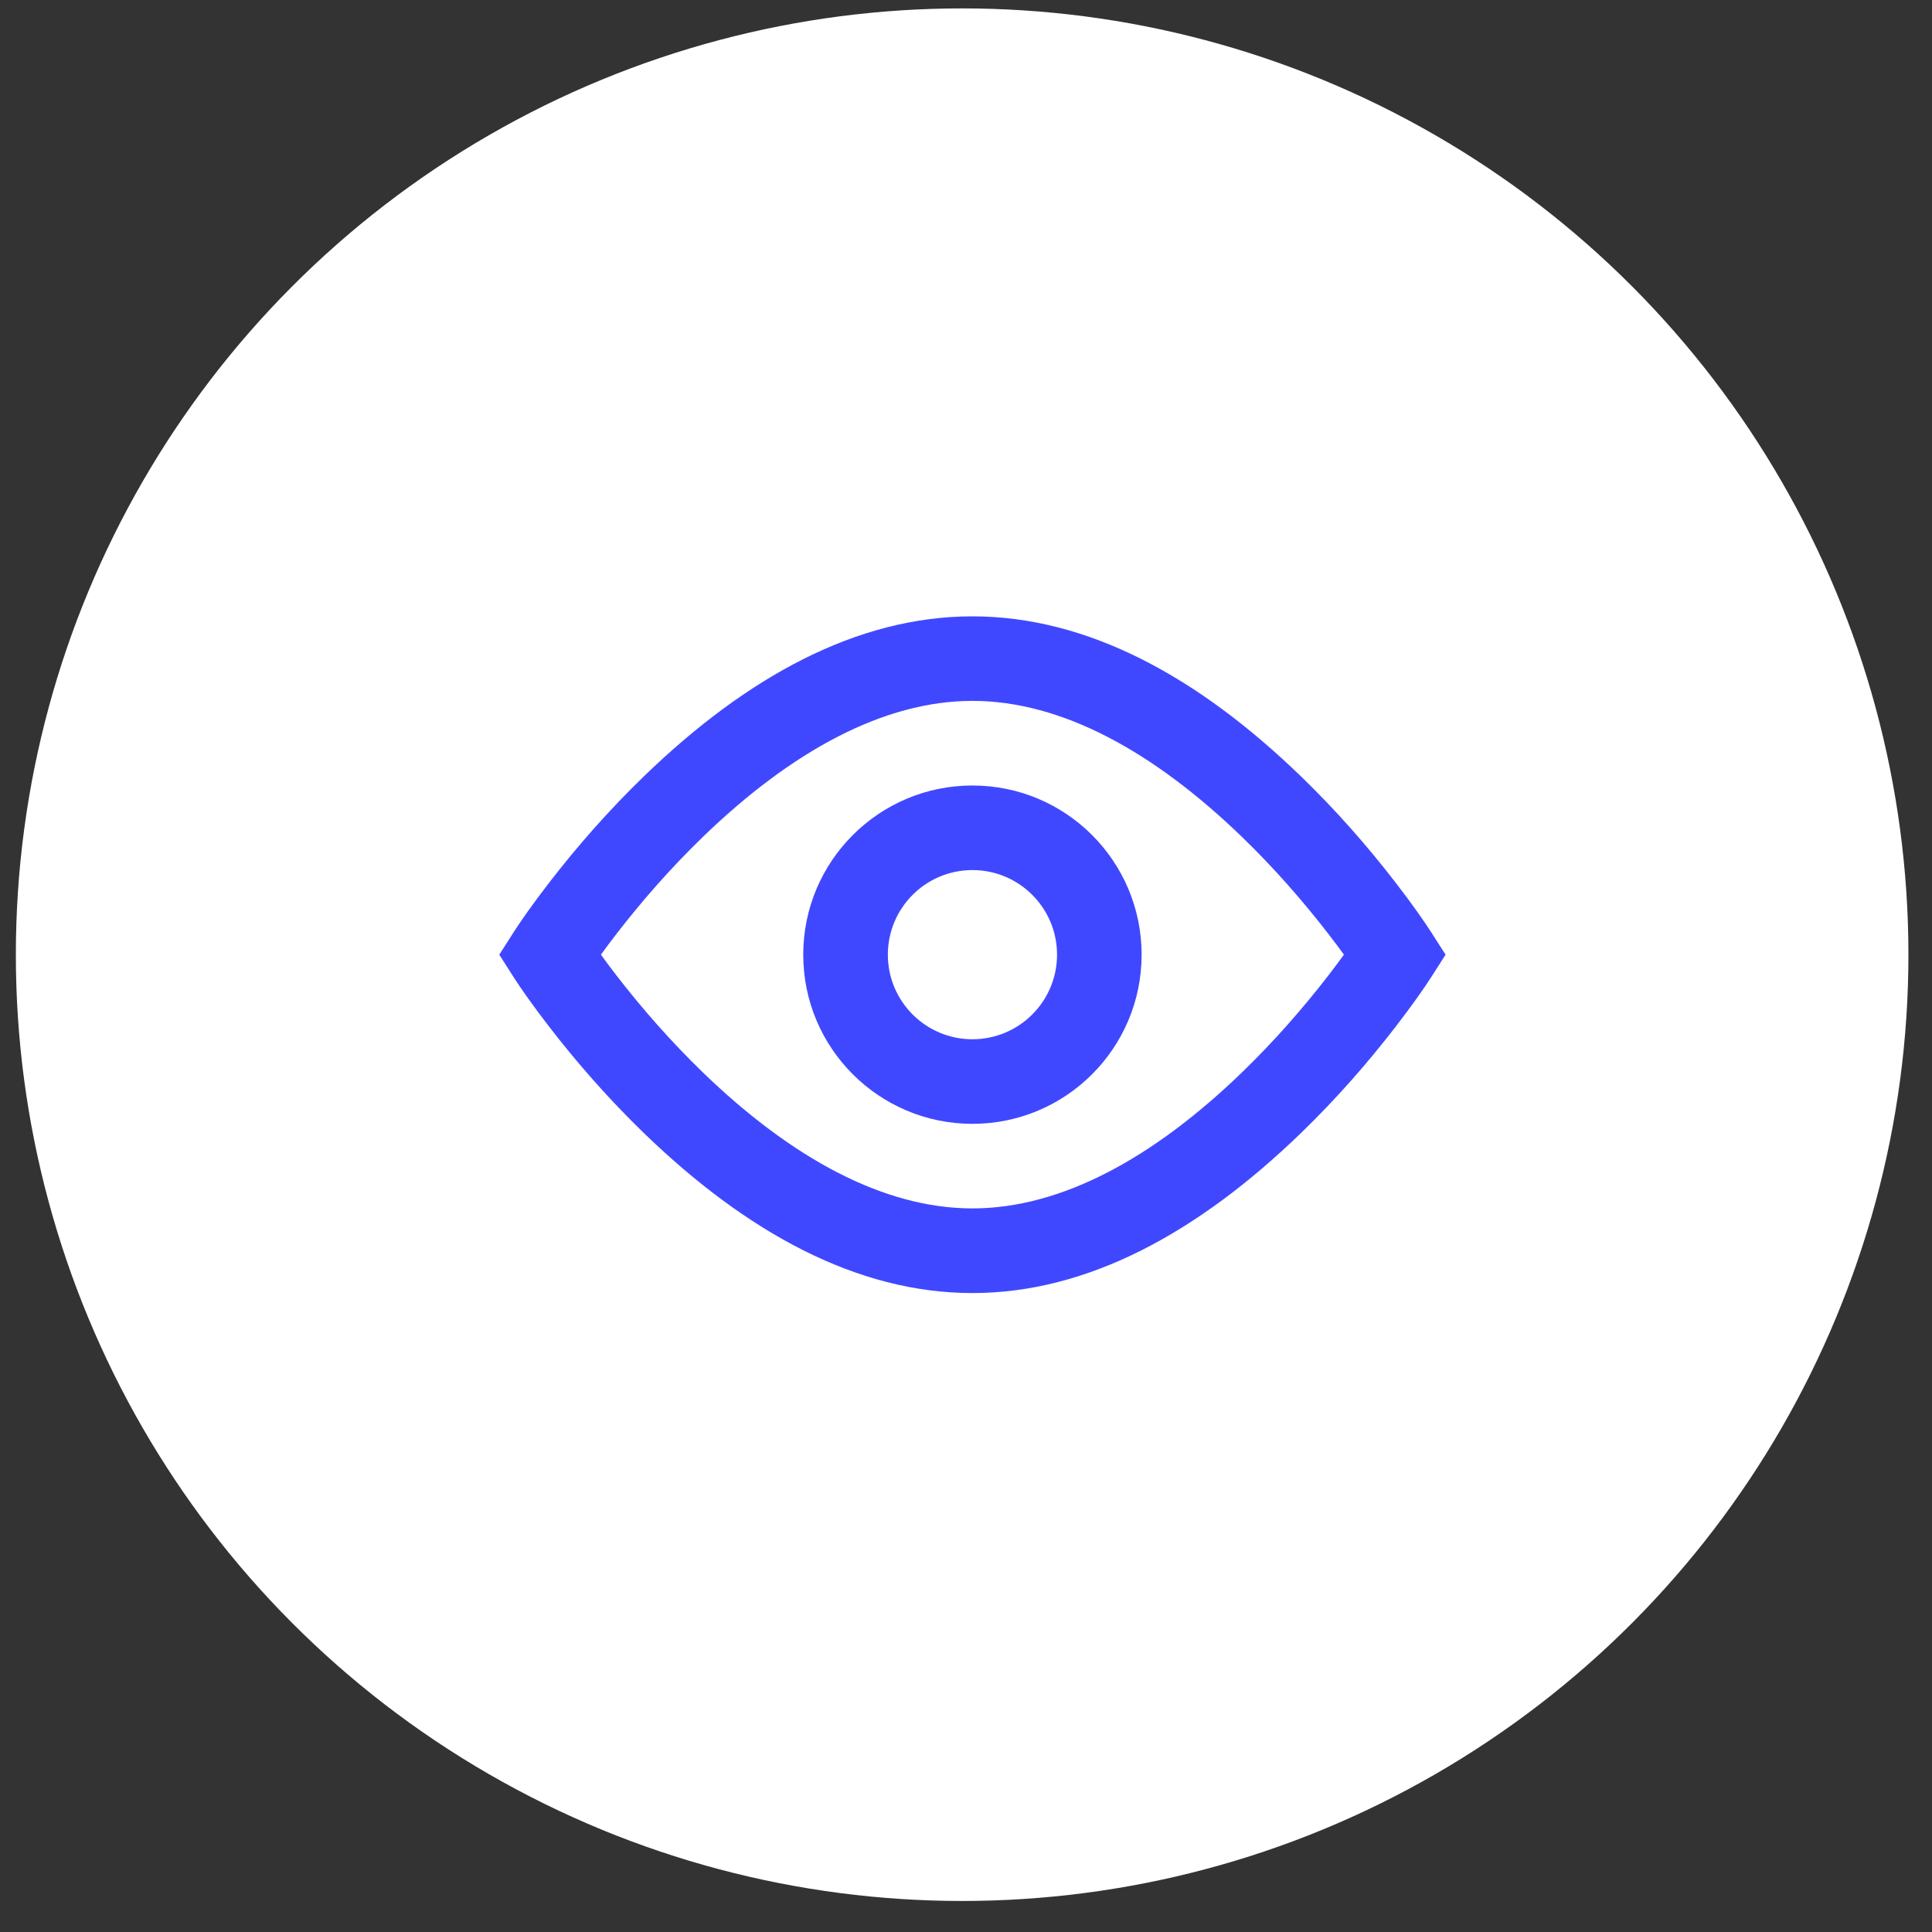 <svg width="49" height="49" viewBox="0 0 49 49" fill="none" xmlns="http://www.w3.org/2000/svg">
<rect x="0" y="0" width="49" height="49" fill="#333333" stroke="none"/>
<circle cx="24.402" cy="24.213" r="24" fill="white"/>
<path fill-rule="evenodd" clip-rule="evenodd" d="M24.663 15.632C27.588 15.632 30.386 17.166 32.993 19.688C33.883 20.548 34.687 21.466 35.396 22.385C35.823 22.939 36.127 23.375 36.293 23.635L36.663 24.213L36.293 24.791C36.127 25.051 35.823 25.487 35.396 26.041C34.687 26.96 33.883 27.878 32.993 28.739C30.386 31.26 27.588 32.795 24.663 32.795C21.737 32.795 18.939 31.26 16.332 28.739C15.443 27.878 14.638 26.96 13.929 26.041C13.502 25.487 13.198 25.051 13.032 24.791L12.663 24.213L13.032 23.635C13.198 23.375 13.502 22.939 13.929 22.385C14.638 21.466 15.443 20.548 16.332 19.688C18.939 17.166 21.737 15.632 24.663 15.632ZM33.697 23.694C33.048 22.853 32.311 22.012 31.502 21.229C29.256 19.058 26.921 17.776 24.663 17.776C22.405 17.776 20.069 19.058 17.823 21.229C17.015 22.012 16.277 22.853 15.629 23.694C15.488 23.876 15.359 24.049 15.241 24.212C15.359 24.376 15.488 24.549 15.629 24.731C16.277 25.572 17.015 26.413 17.823 27.196C20.069 29.367 22.405 30.648 24.663 30.648C26.921 30.648 29.256 29.367 31.502 27.196C32.311 26.413 33.048 25.572 33.697 24.731C33.837 24.549 33.967 24.376 34.085 24.212C33.967 24.049 33.837 23.876 33.697 23.694ZM20.372 24.213C20.372 26.582 22.294 28.503 24.663 28.503C27.033 28.503 28.954 26.582 28.954 24.213C28.954 21.843 27.033 19.922 24.663 19.922C22.294 19.922 20.372 21.843 20.372 24.213ZM26.809 24.213C26.809 25.397 25.848 26.358 24.663 26.358C23.478 26.358 22.518 25.397 22.518 24.213C22.518 23.028 23.478 22.067 24.663 22.067C25.848 22.067 26.809 23.028 26.809 24.213Z" fill="#4048FF"/>
</svg>
